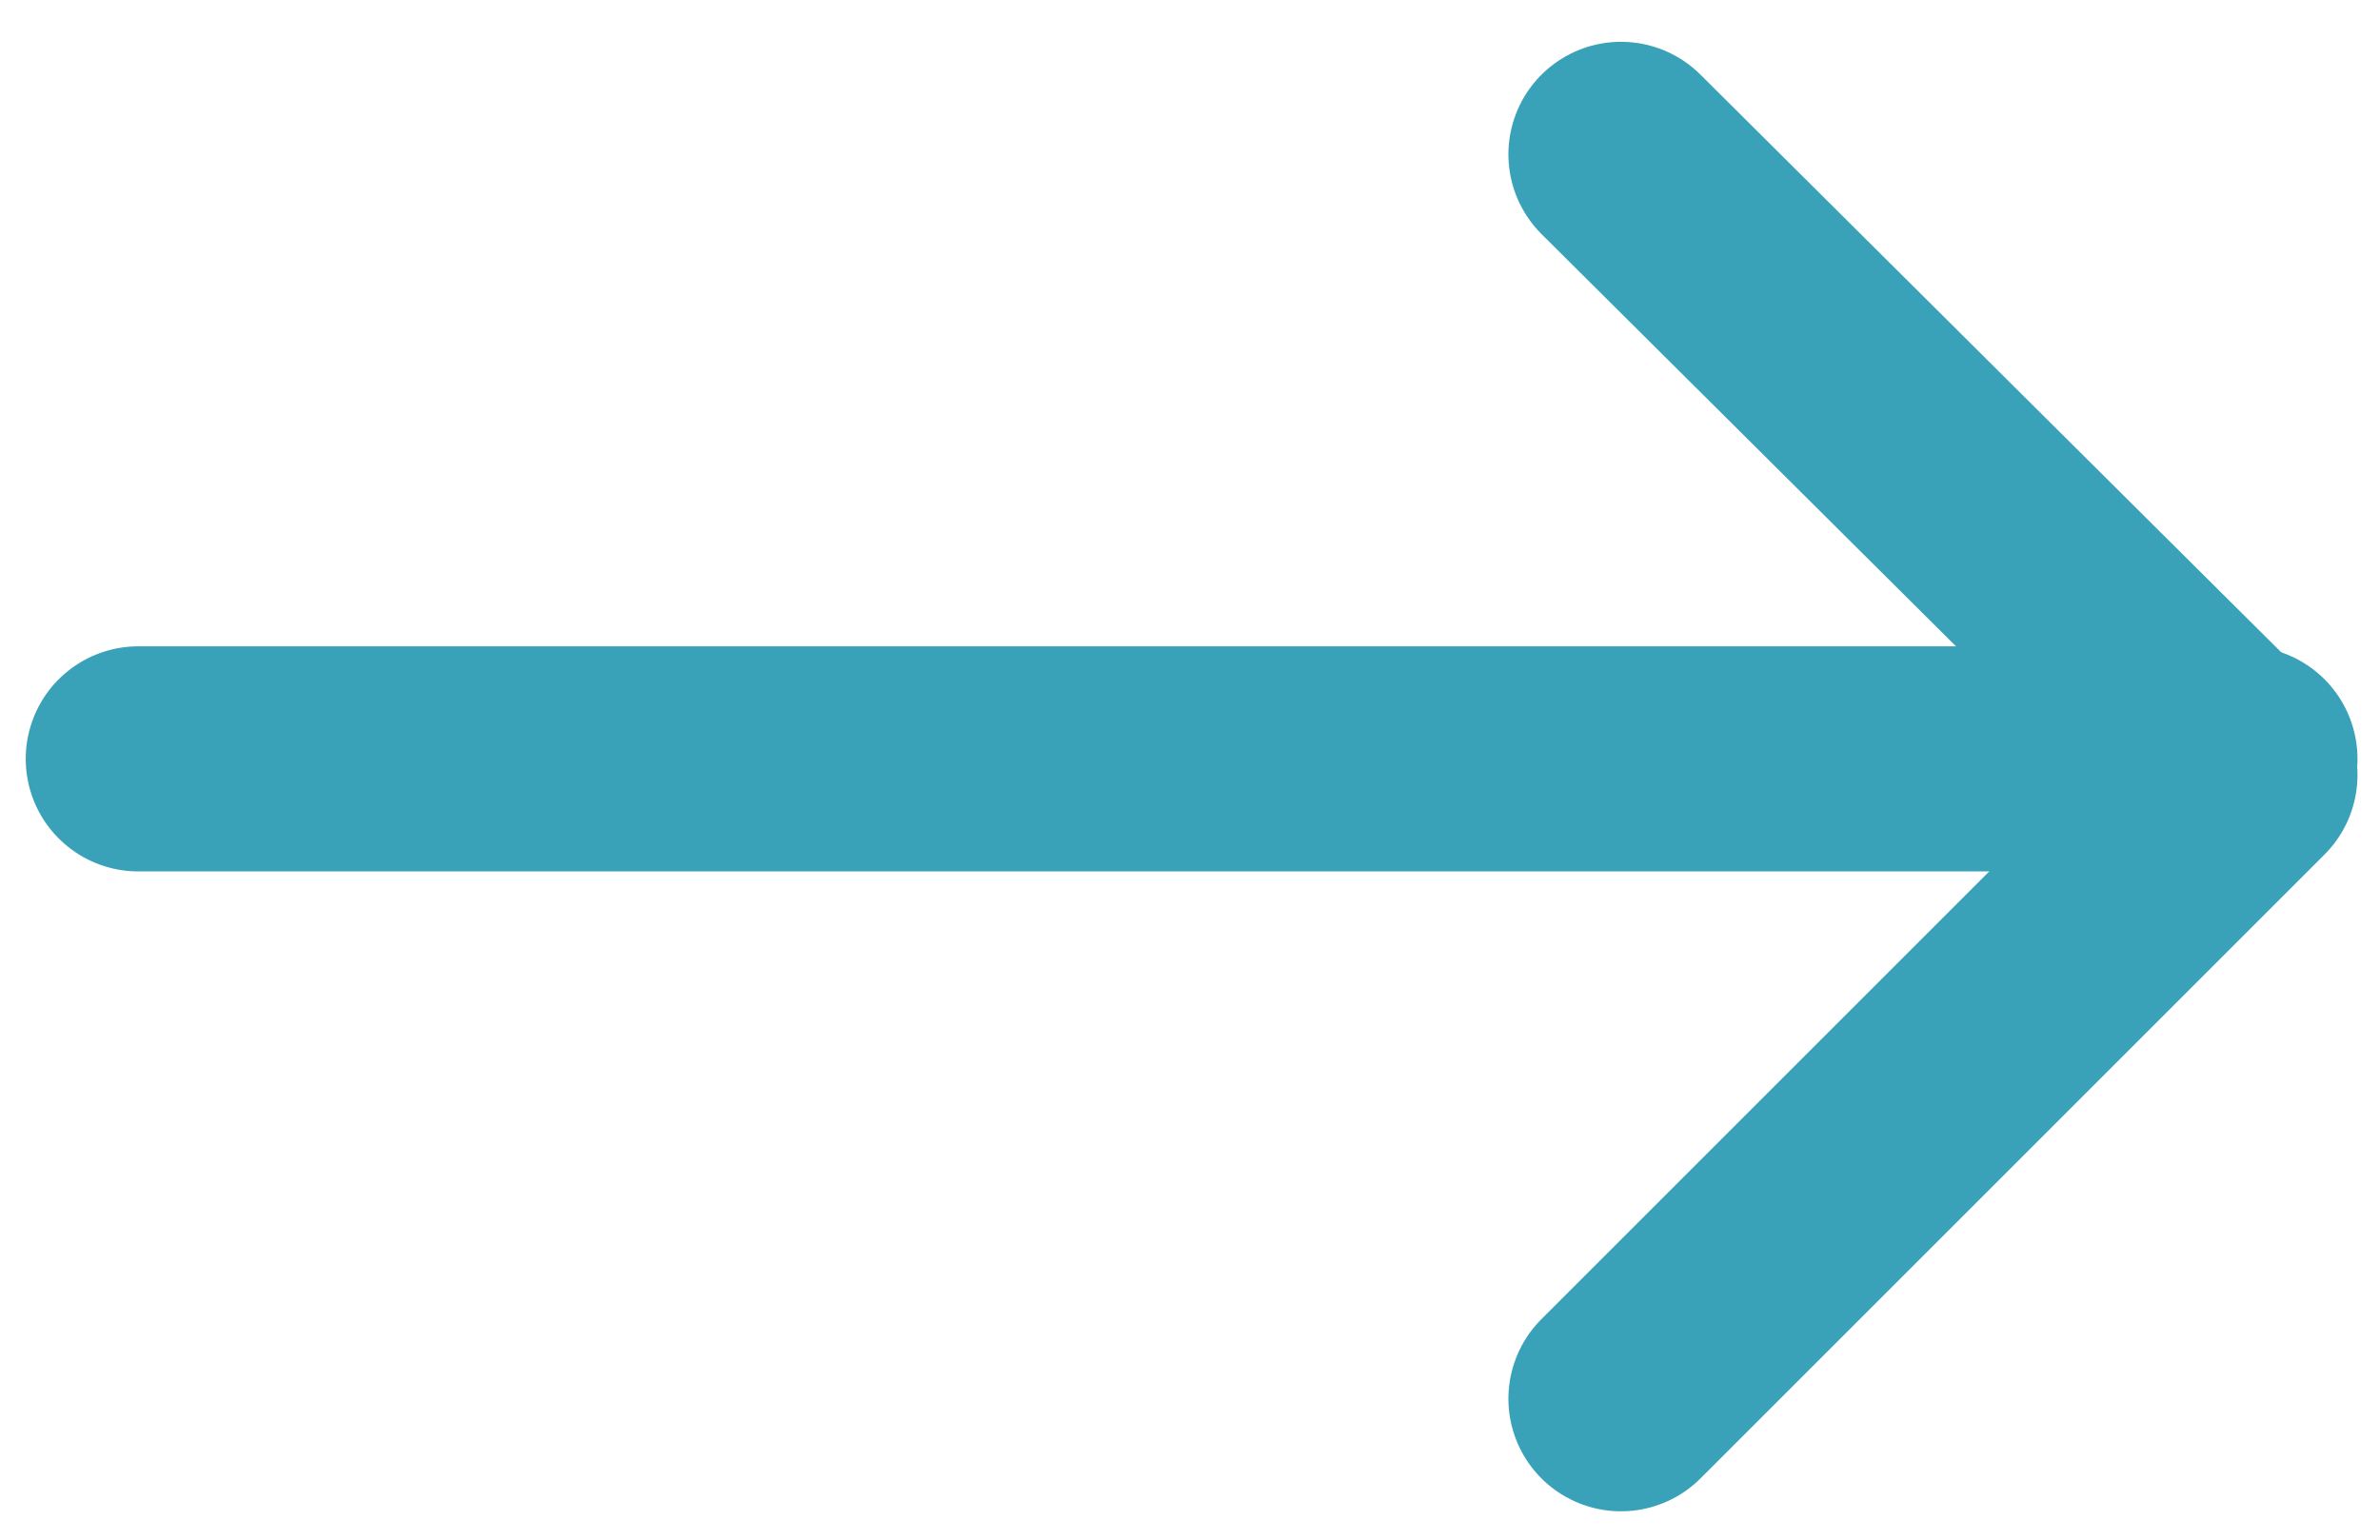 <?xml version="1.0" encoding="utf-8"?>
<!-- Generator: Adobe Illustrator 21.0.0, SVG Export Plug-In . SVG Version: 6.00 Build 0)  -->
<svg version="1.2" baseProfile="tiny" id="Layer_1" xmlns="http://www.w3.org/2000/svg" xmlns:xlink="http://www.w3.org/1999/xlink"
	 x="0px" y="0px" viewBox="0 0 74 47.9" xml:space="preserve">
<line fill="none" stroke="#39A2B8" stroke-width="7" stroke-linecap="round" stroke-linejoin="round" stroke-miterlimit="10" x1="4.3" y1="23.6" x2="69.8" y2="23.6"/>
<polyline fill="none" stroke="#39A2B8" stroke-width="7" stroke-linecap="round" stroke-linejoin="round" stroke-miterlimit="10" points="
	50.4,43.5 69.8,24.1 50.4,4.8 "/>
</svg>
